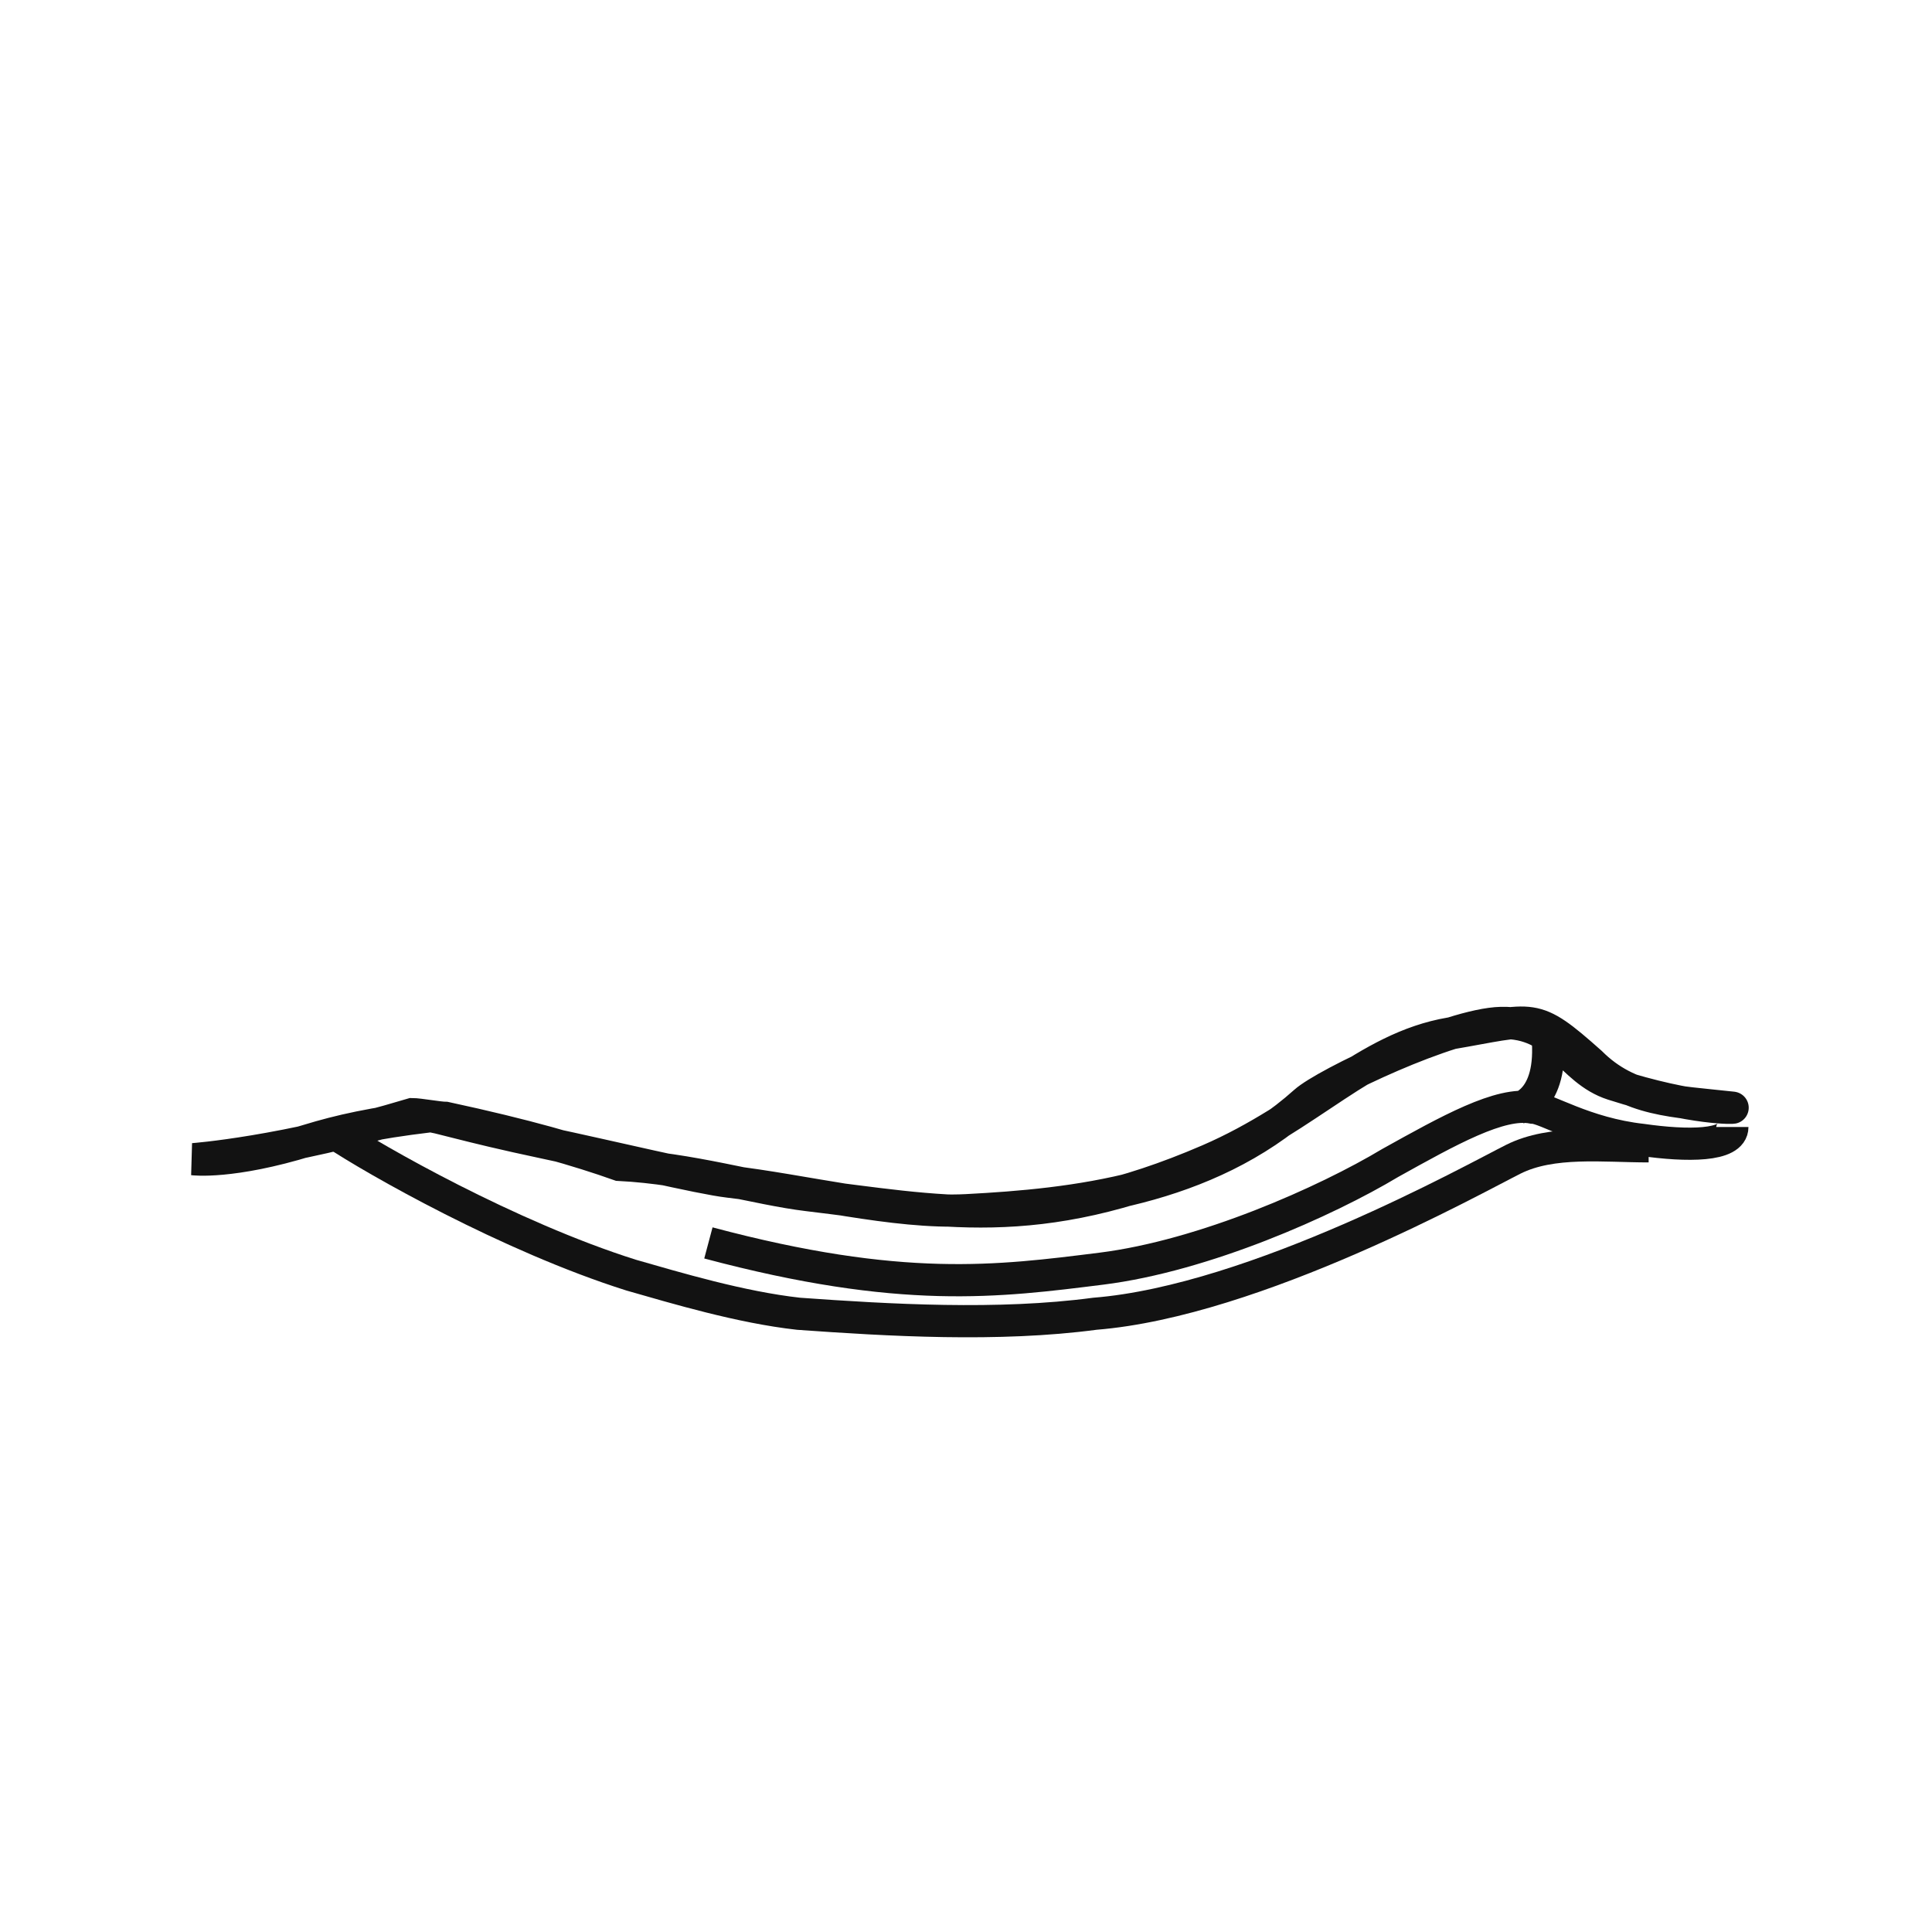 <?xml version="1.0" encoding="utf-8"?>
<svg viewBox="0 0 30 30" width="30" height="30" style="enable-background:new 0 0 30 30;" xmlns="http://www.w3.org/2000/svg">
  <defs>
    <style type="text/css">
    .st0{fill:none;stroke:#121212;stroke-width:0.5;}
    .st1{fill:#121212;}
</style>
  </defs>
  <path class="st0" d="M 23.6 17.2 C 23.6 17.2 24.2 17.06 24 15.86 M 11 19.3 C 14 20.1 15.5 19.9 17.1 19.7 C 18.7 19.5 20.588 18.658 21.588 18.058 C 22.488 17.558 23.3 17.1 23.8 17.2 C 24 17.2 24.6 17.6 25.5 17.7 C 26.2 17.8 26.9 17.8 26.9 17.5 M 26.9 17.2 C 26 17.1 25.3 17.1 24.7 16.5 C 23.8 15.7 23.841 15.823 22.521 16.047 C 21.201 16.271 20.339 17.336 18.767 18.015 C 16.092 19.171 14.561 18.797 12.544 18.558 C 11.763 18.465 10.714 18.143 9.614 18.088 C 8.986 17.865 8.172 17.628 6.92 17.358 C 6.82 17.358 6.5 17.3 6.4 17.3 C 4.4 17.9 3 18 3 18 C 3 18 3.587 18.076 4.788 17.706 C 5.268 17.559 5.797 17.438 6.671 17.334 C 6.76 17.324 7.2 17.478 8.444 17.741 C 9.482 17.961 10.866 18.296 11.315 18.348 C 12.452 18.478 13.905 18.849 15.007 18.792 C 16.674 18.705 18.731 18.482 20.261 17.111 C 20.584 16.822 22.52 15.902 23.309 15.884 C 24.211 15.864 24.364 16.619 25.045 16.837 C 26.318 17.244 26.966 17.202 26.9 17.2 Z"/>
  <path class="st0" d="M 25.6 17.8 C 24.9 17.8 24.1 17.7 23.5 18 C 22.9 18.3 19.5 20.2 17 20.4 C 15.5 20.6 13.8 20.5 12.4 20.4 C 11.5 20.3 10.5 20 9.8 19.8 C 7.9 19.2 5.8 18 5.2 17.6"/>
</svg>
